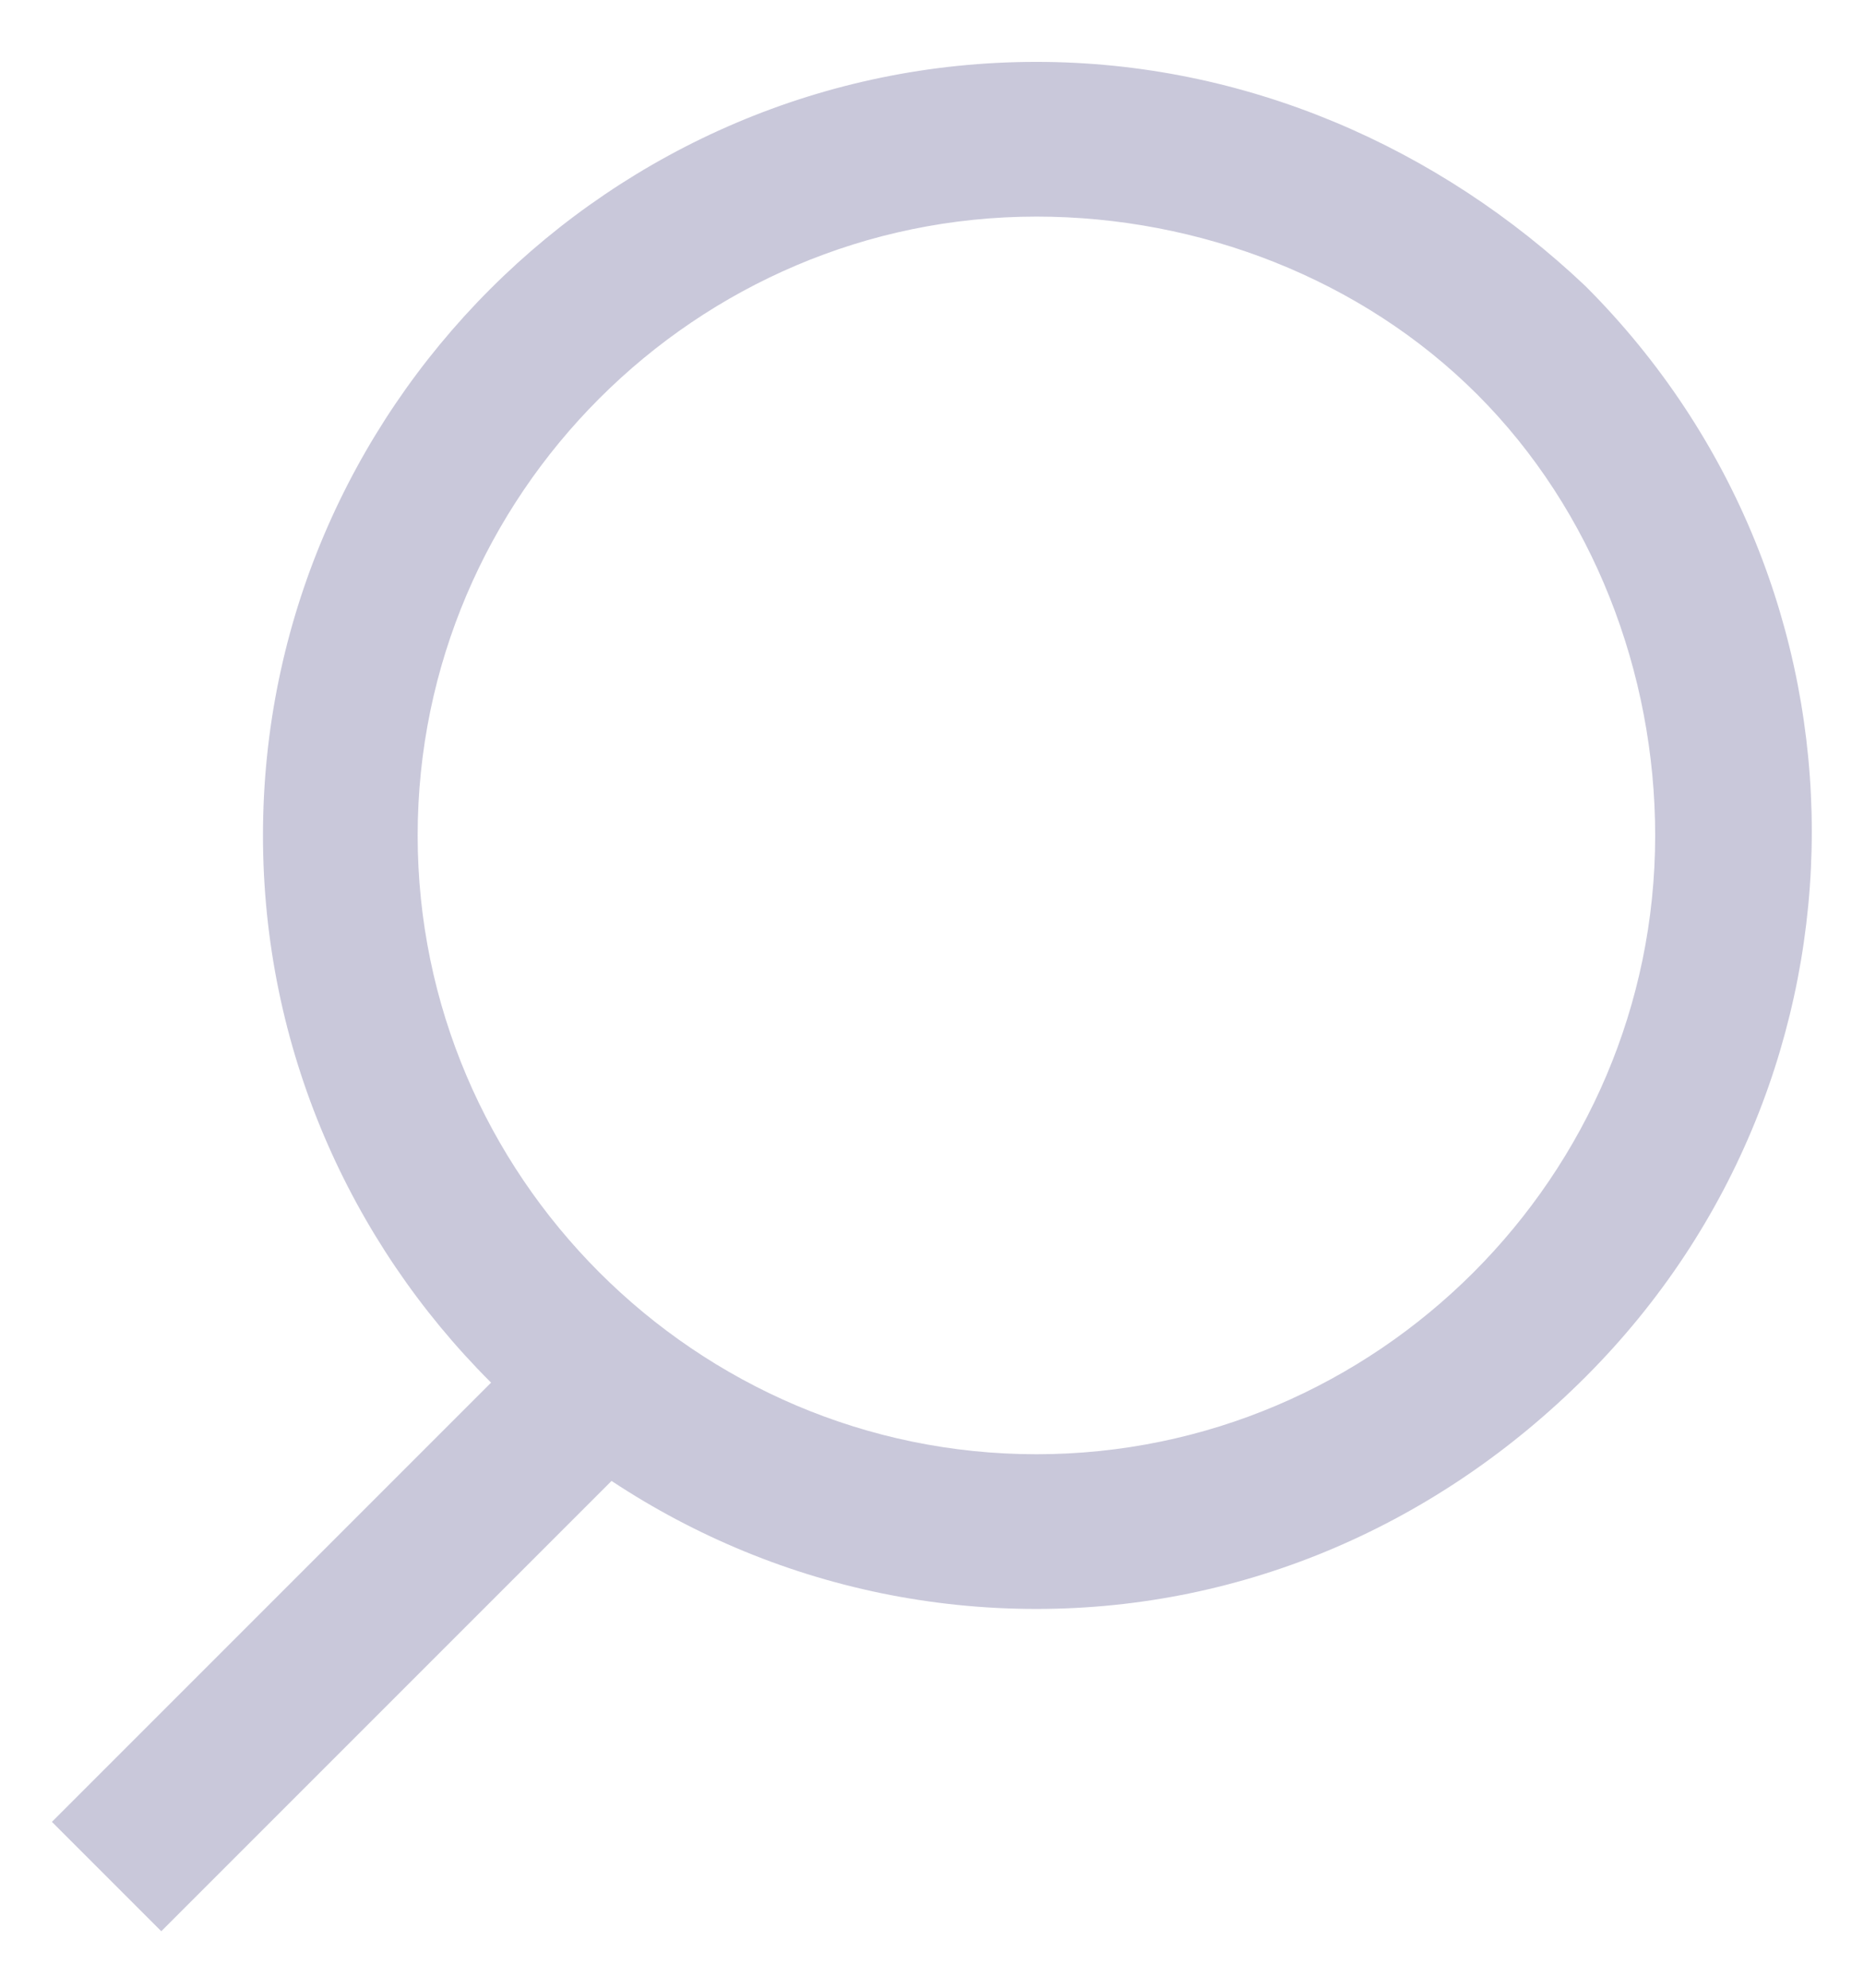 <?xml version="1.0" encoding="utf-8"?>
<!-- Generator: Adobe Illustrator 21.0.2, SVG Export Plug-In . SVG Version: 6.00 Build 0)  -->
<svg version="1.1" id="Слой_1" xmlns="http://www.w3.org/2000/svg" xmlns:xlink="http://www.w3.org/1999/xlink" x="0px" y="0px"
	 viewBox="0 0 24.1 25.7" style="enable-background:new 0 0 24.1 25.7;" xml:space="preserve">
<style type="text/css">
	.st0{fill:#C9C8DA;}
</style>
<title>search_ic</title>
<rect x="-0.1" y="19.7" transform="matrix(0.707 -0.707 0.707 0.707 -13.186 9.554)" class="st0" width="10" height="2"/>
<path class="st0" d="M13.4,20.8c-5.5,0-10-4.5-10-10s4.5-10,10-10c2.7,0,5.2,1.1,7.1,2.9l0,0c3.9,3.9,3.9,10.2,0,14.1
	C18.6,19.7,16.1,20.8,13.4,20.8L13.4,20.8z M13.4,2.8c-4.4,0-8,3.6-8,8s3.6,8,8,8c4.4,0,8-3.6,8-8c0-2.1-0.8-4.2-2.3-5.7
	C17.6,3.6,15.5,2.8,13.4,2.8L13.4,2.8z"/>
</svg>
